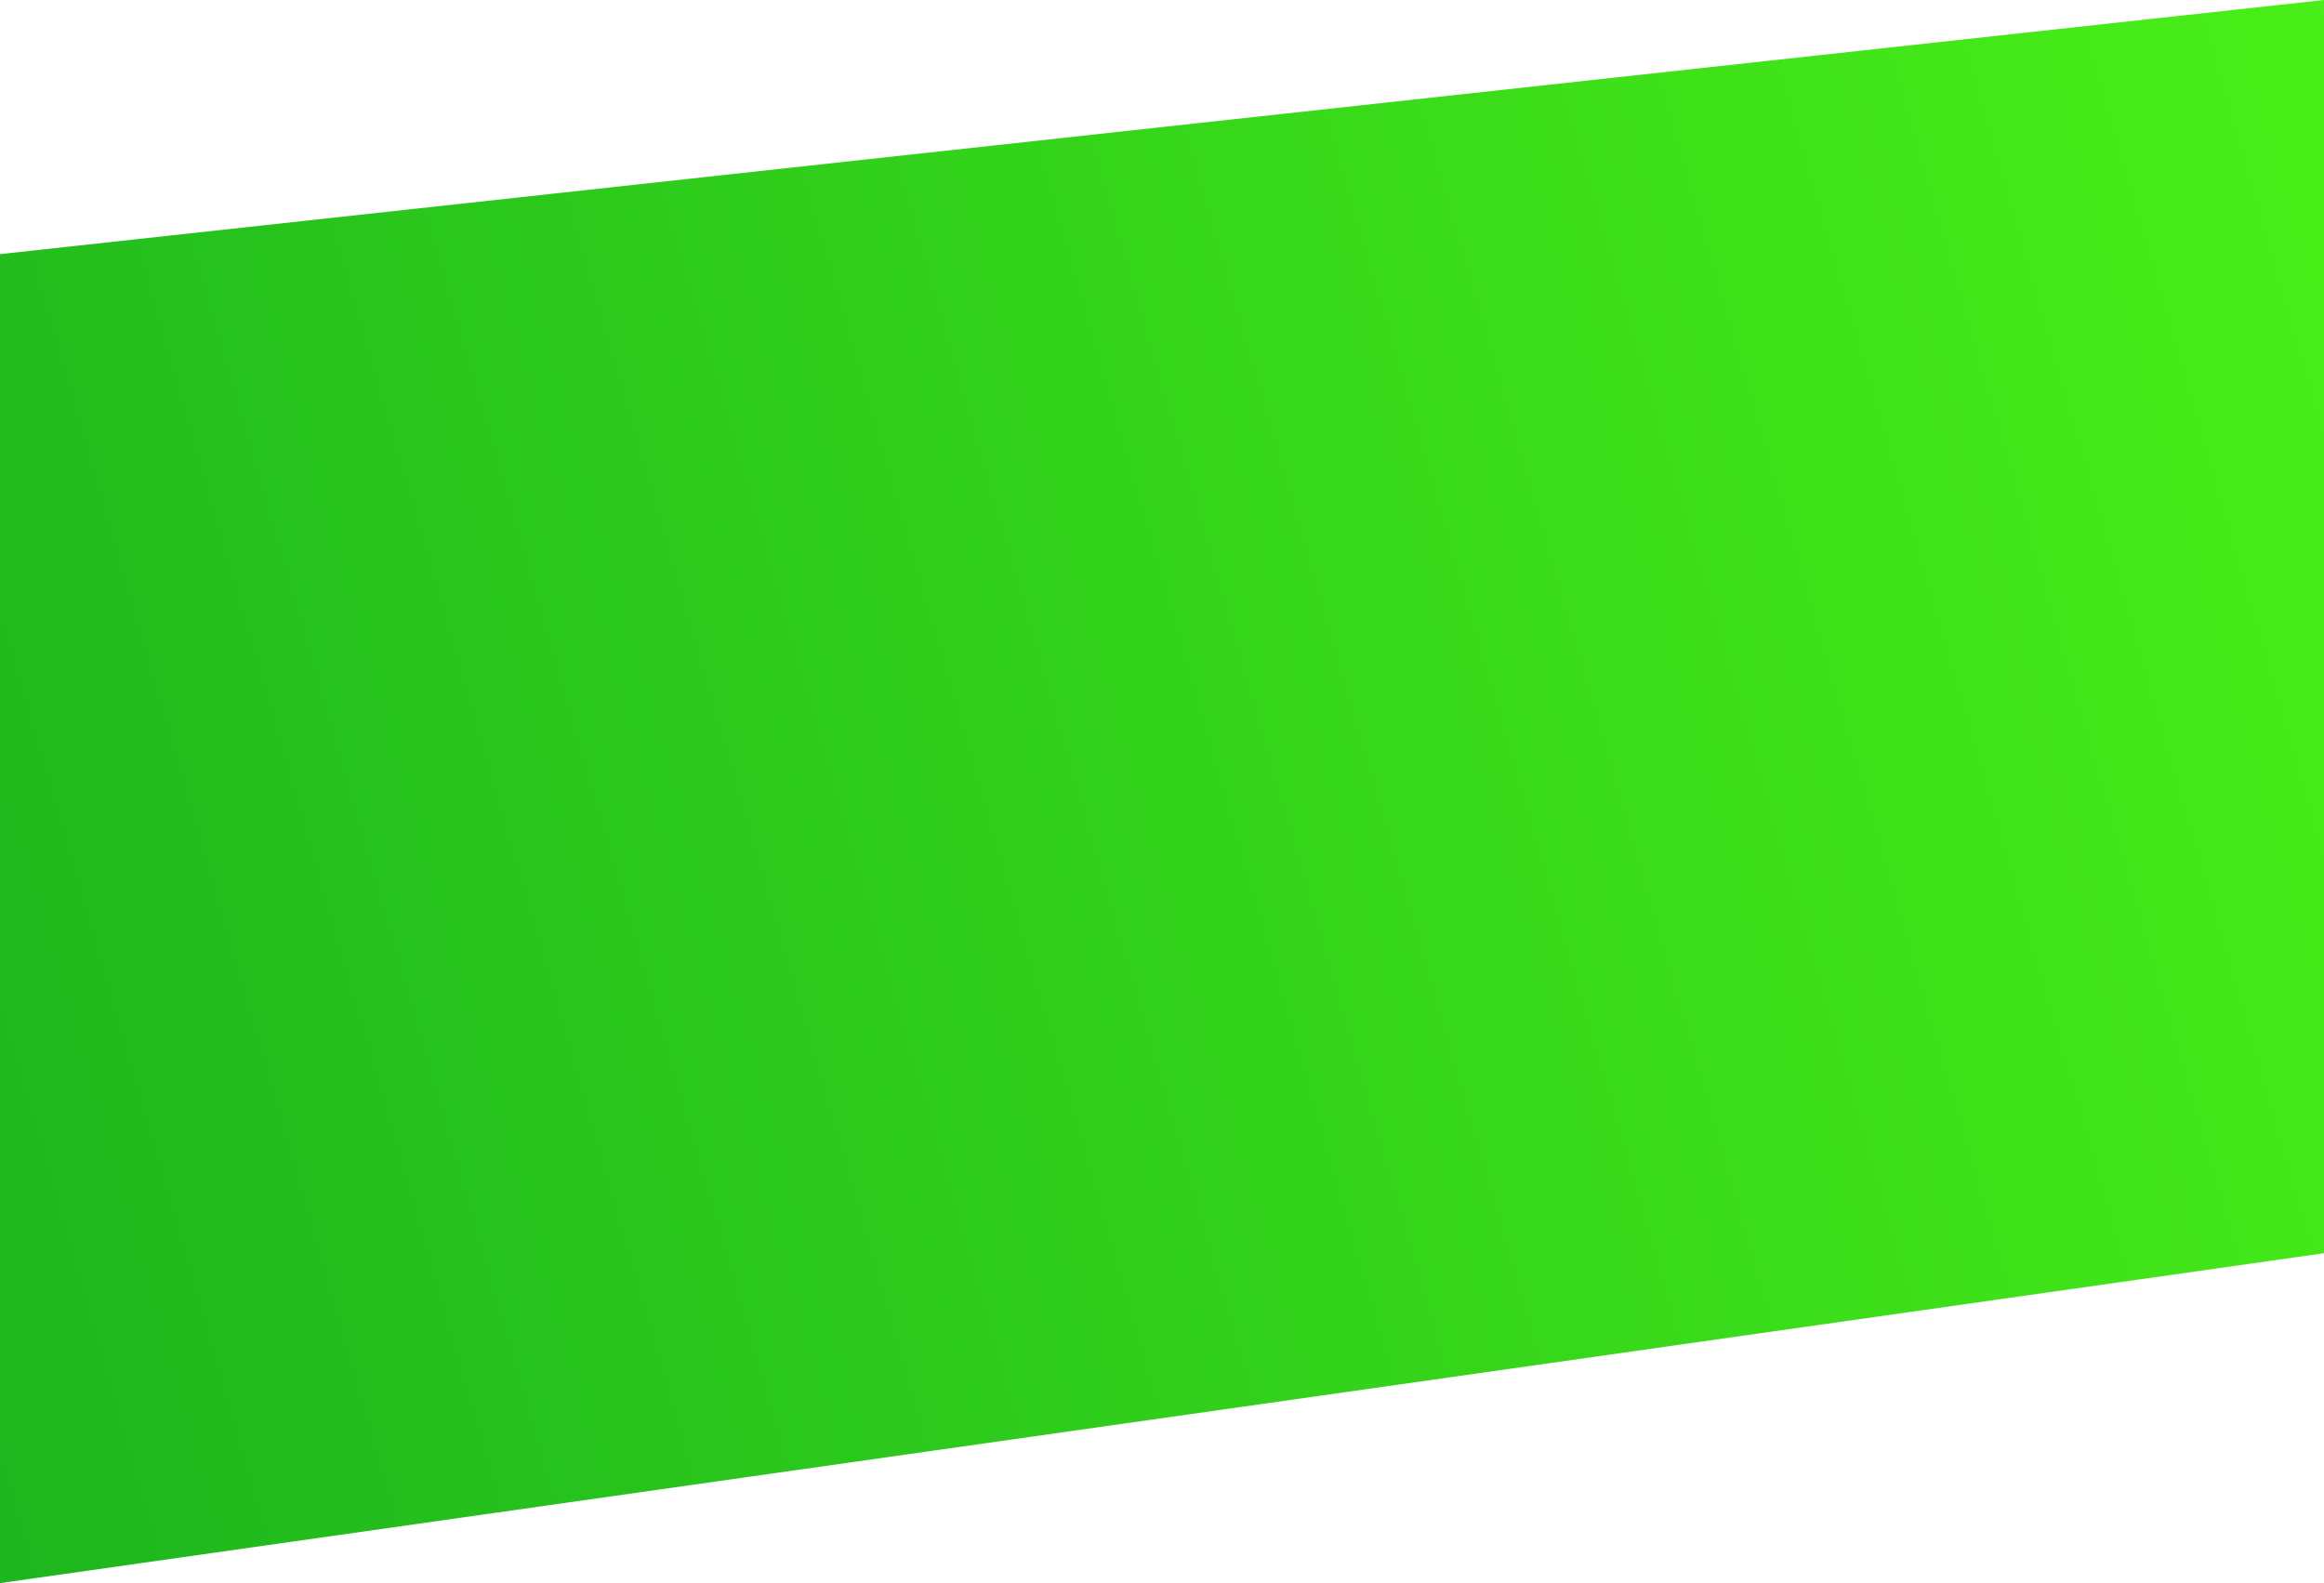 <svg width="1920" height="1308" fill="none" xmlns="http://www.w3.org/2000/svg"><path d="M0 209.973L1920 0v1035.42L0 1308V209.973z" fill="url(#paint0_linear)"/><defs><linearGradient id="paint0_linear" x1="0" y1="1269.53" x2="2274.56" y2="613.401" gradientUnits="userSpaceOnUse"><stop stop-color="#1DB61E"/><stop offset="1" stop-color="#4DF317"/></linearGradient></defs></svg>